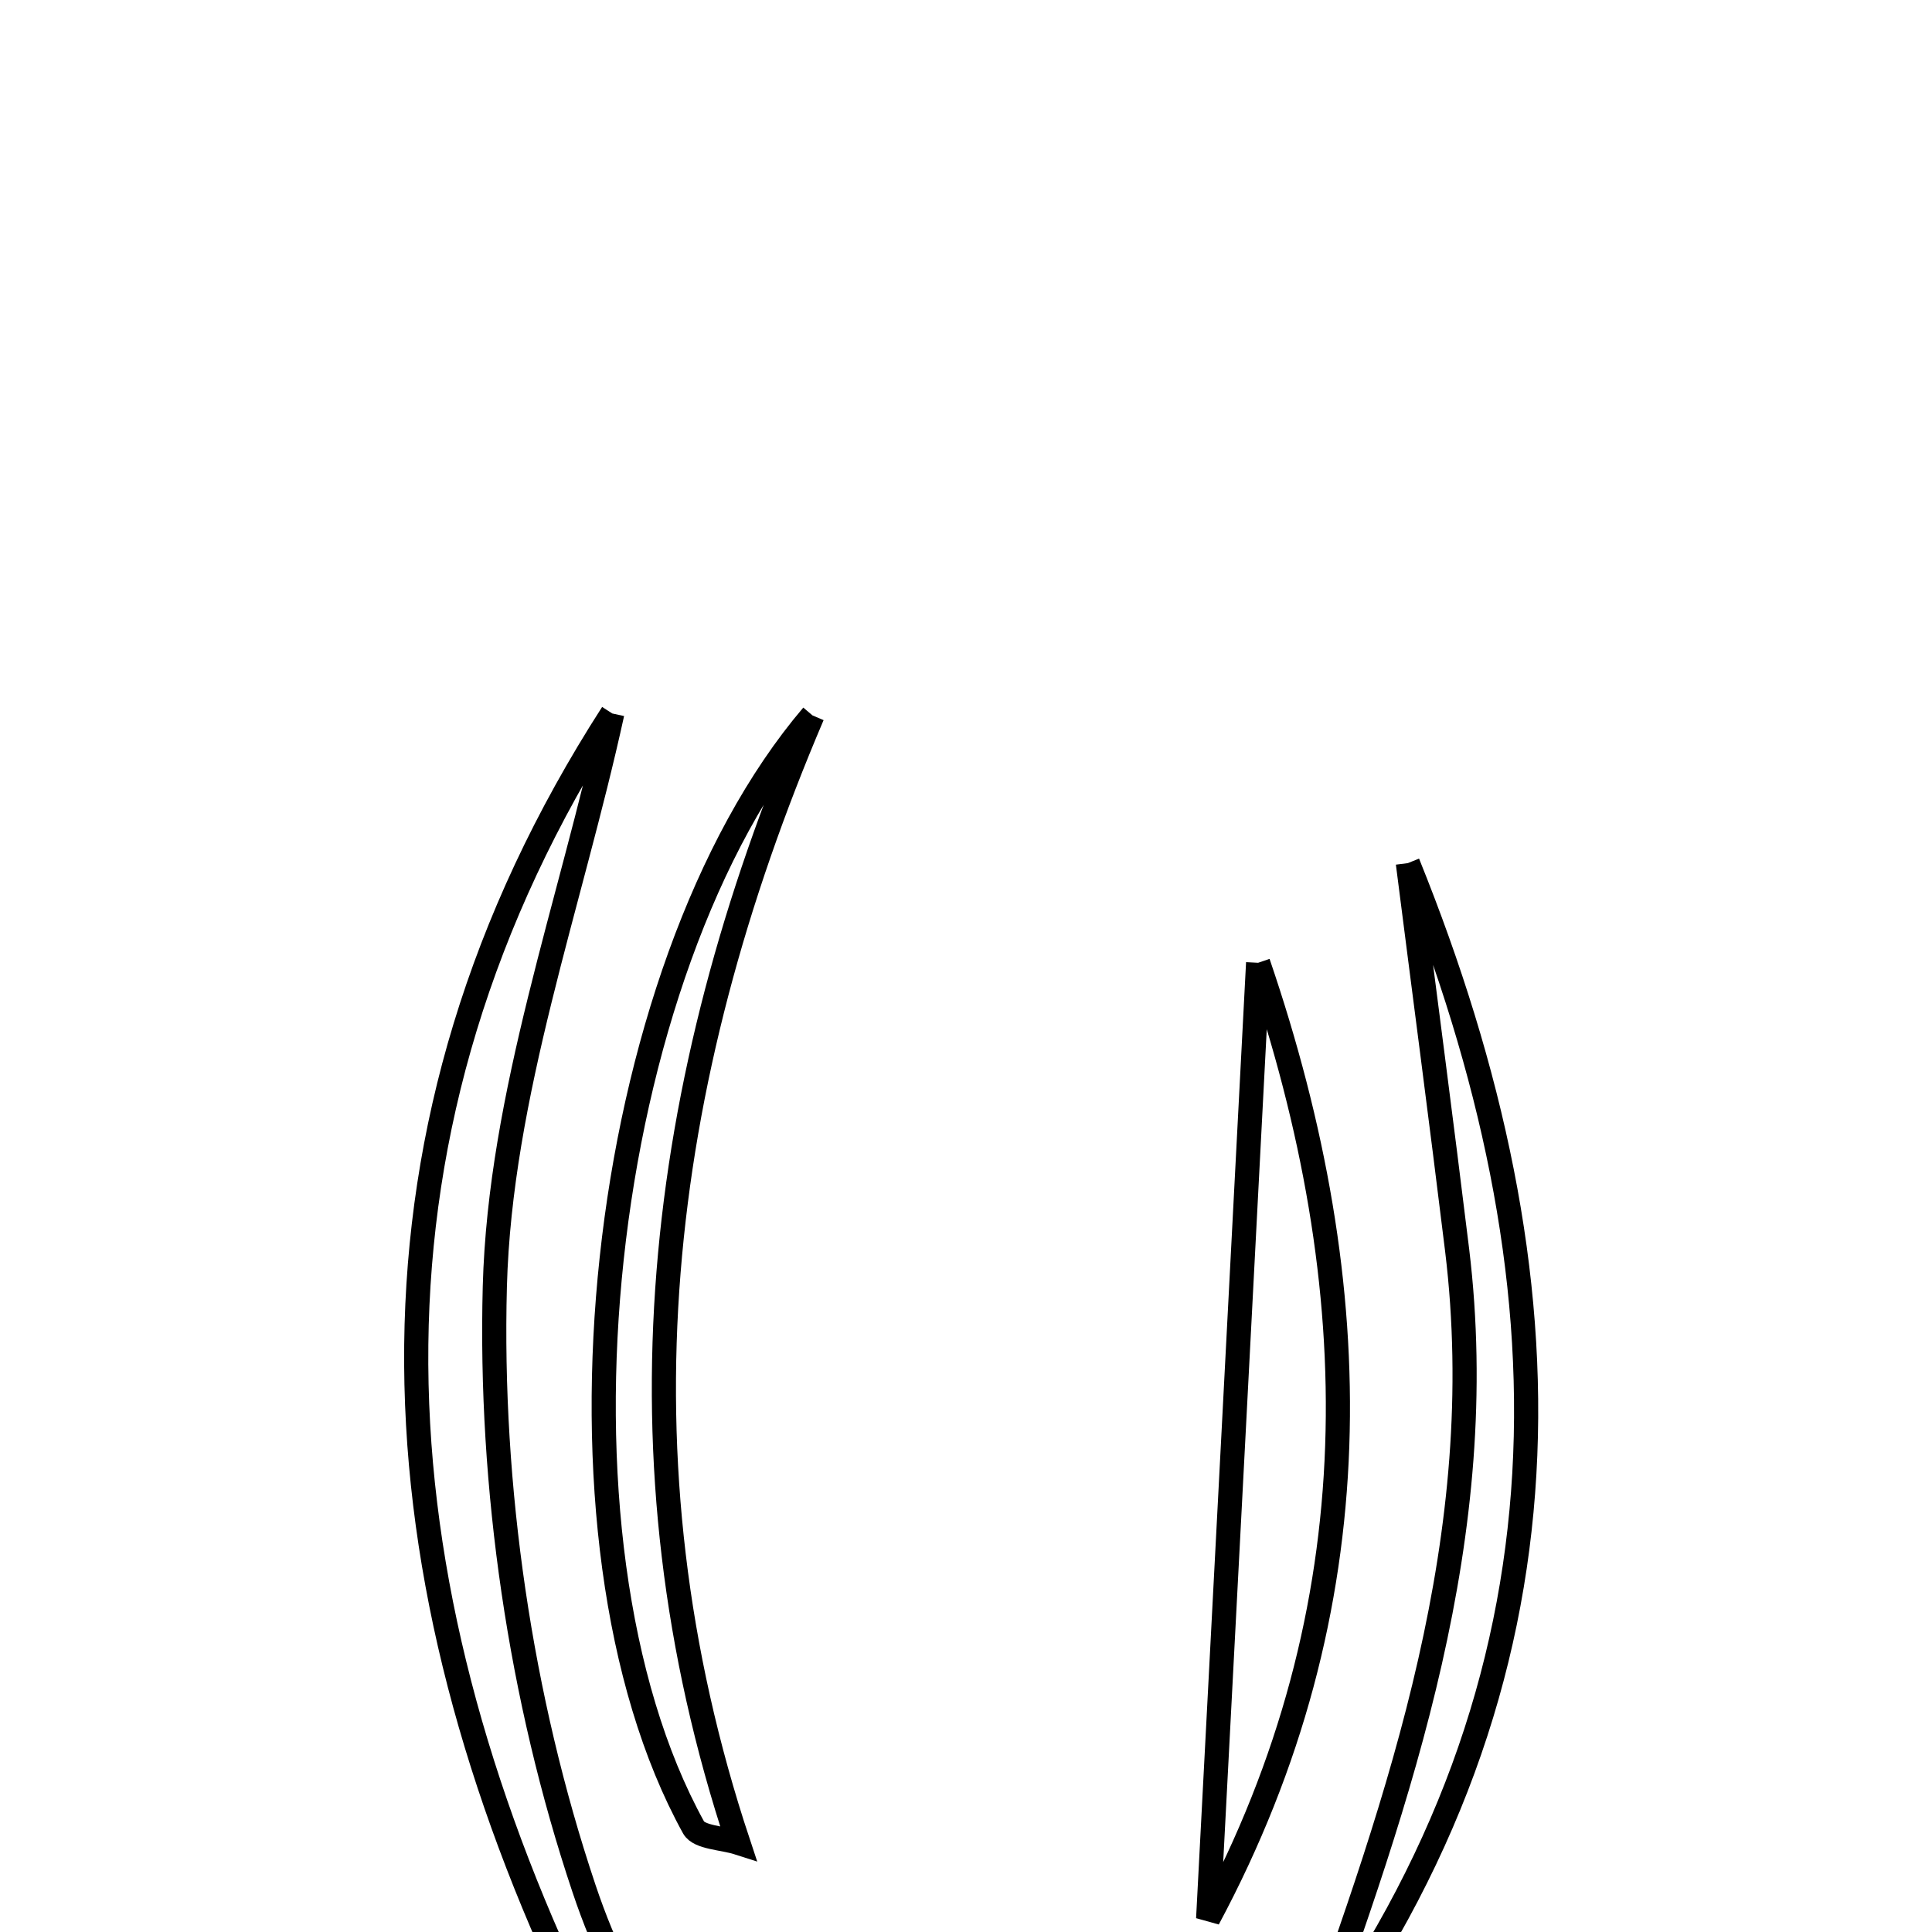 <svg xmlns="http://www.w3.org/2000/svg" viewBox="0.0 0.0 24.0 24.0" height="200px" width="200px"><path fill="none" stroke="black" stroke-width=".3" stroke-opacity="1.0"  filling="0" d="M7.606 8.863 C7.087 11.235 6.211 13.597 6.147 15.981 C6.081 18.472 6.462 21.095 7.254 23.458 C8.296 26.572 10.368 27.41 13.817 26.856 C13.028 28.674 11.442 28.027 10.439 27.54 C9.13 26.905 7.642 25.882 7.063 24.638 C4.605 19.36 4.295 14.011 7.606 8.863"></path>
<path fill="none" stroke="black" stroke-width=".3" stroke-opacity="1.0"  filling="0" d="M10.093 8.887 C8.146 13.448 7.579 18.099 9.171 22.892 C8.981 22.831 8.686 22.828 8.616 22.702 C6.631 19.104 7.396 12.056 10.093 8.887"></path>
<path fill="none" stroke="black" stroke-width=".3" stroke-opacity="1.0"  filling="0" d="M17.489 10.722 C17.693 12.324 17.905 13.926 18.101 15.529 C18.53 19.062 17.396 22.305 16.229 25.541 C19.683 20.86 19.573 15.875 17.489 10.722"></path>
<path fill="none" stroke="black" stroke-width=".3" stroke-opacity="1.0"  filling="0" d="M15.629 11.96 C17.01 16.002 17.075 19.975 15.008 23.836 C15.216 19.878 15.422 15.919 15.629 11.96"></path></svg>
